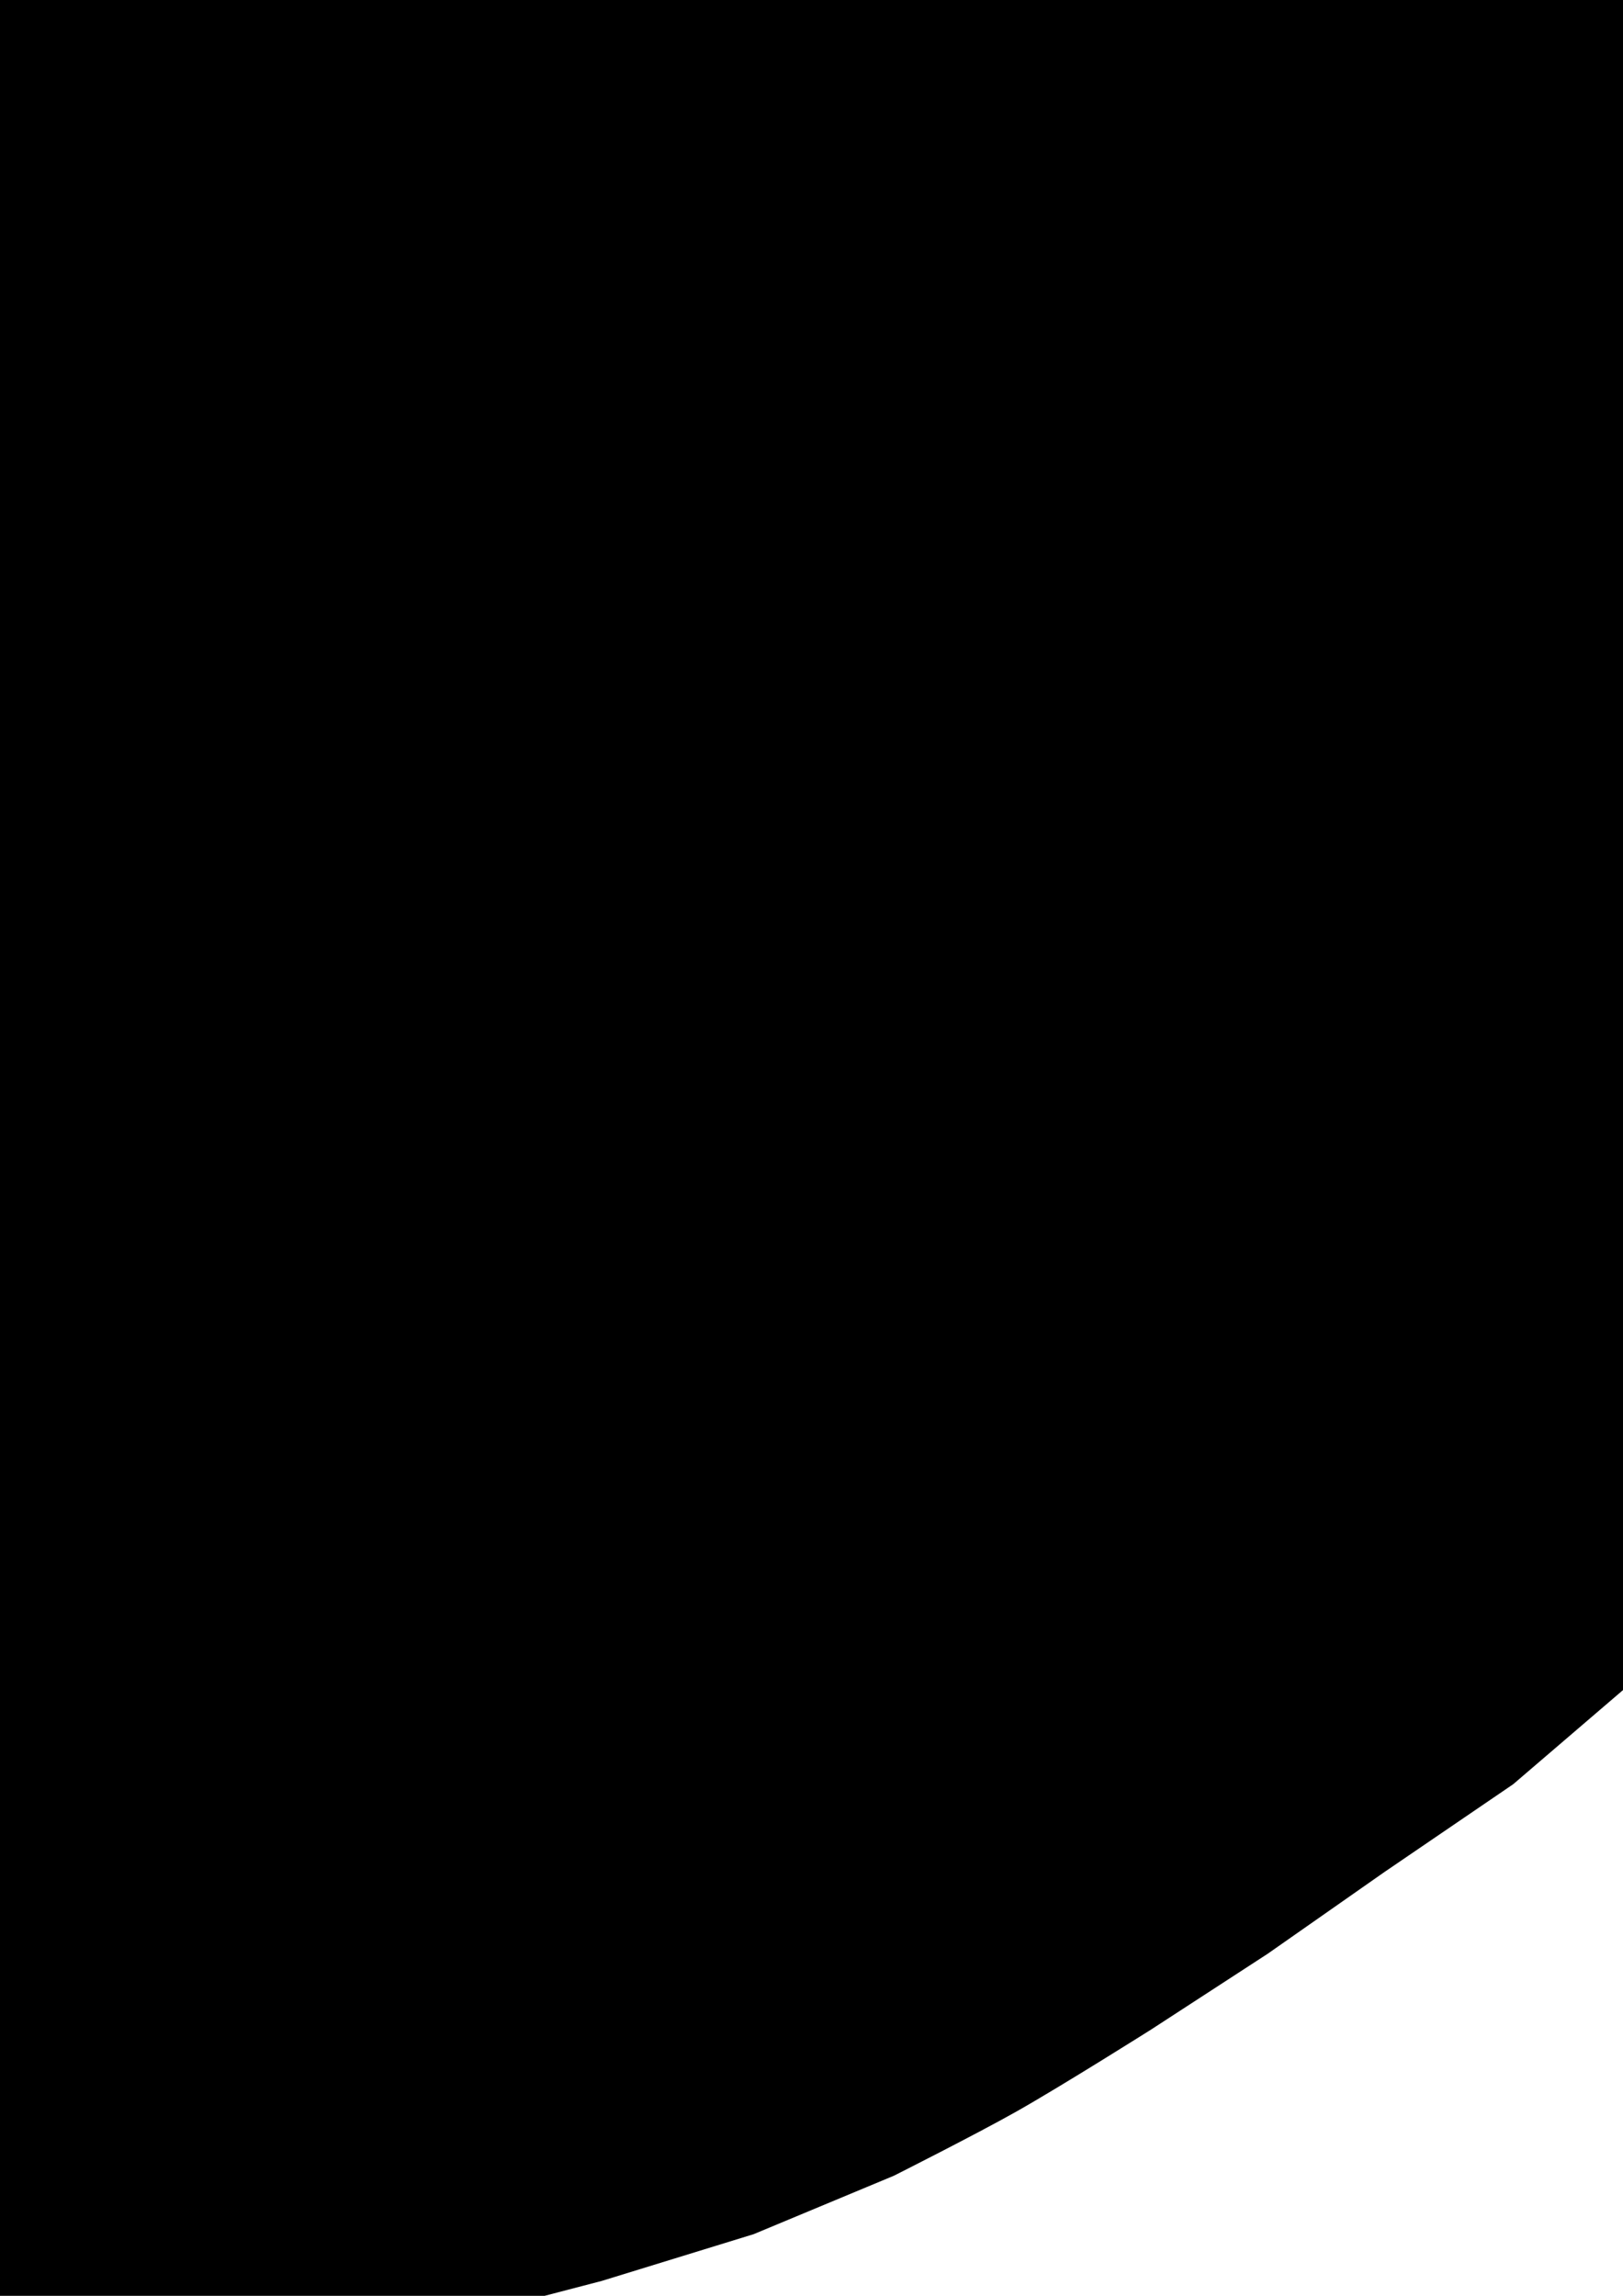 <?xml version="1.0" encoding="UTF-8" standalone="no"?>
<!-- Created with Inkscape (http://www.inkscape.org/) -->
<svg xmlns:dc="http://purl.org/dc/elements/1.1/" xmlns:cc="http://creativecommons.org/ns#" xmlns:rdf="http://www.w3.org/1999/02/22-rdf-syntax-ns#" xmlns:svg="http://www.w3.org/2000/svg" xmlns="http://www.w3.org/2000/svg" xmlns:xlink="http://www.w3.org/1999/xlink" xmlns:sodipodi="http://sodipodi.sourceforge.net/DTD/sodipodi-0.dtd" xmlns:inkscape="http://www.inkscape.org/namespaces/inkscape" width="210mm" height="297mm" viewBox="0 0 210 297" version="1.1" id="svg8" inkscape:version="0.92.3 (2405546, 2018-03-11)" sodipodi:docname="P05112144.svg">
  <defs id="defs2"/>
  <sodipodi:namedview id="base" pagecolor="#ffffff" bordercolor="#666666" borderopacity="1.0" inkscape:pageopacity="0.0" inkscape:pageshadow="2" inkscape:zoom="0.35" inkscape:cx="-75.714286" inkscape:cy="1043.9888" inkscape:document-units="mm" inkscape:current-layer="layer2" showgrid="false" inkscape:window-width="1392" inkscape:window-height="949" inkscape:window-x="67" inkscape:window-y="38" inkscape:window-maximized="0"/>
  <g inkscape:groupmode="layer" id="layer2" inkscape:label="trace">
    <path style="fill:#000000;stroke:none;stroke-width:5;stroke-linecap:butt;stroke-linejoin:miter;stroke-miterlimit:4;stroke-dasharray:none;stroke-opacity:1" d="m 222.25,-236.359 -15.119,27.97 -15.119,30.238 c 0,0 -5.274,9.226 -6.048,14.363 -0.754,5.008 -0.418,10.436 1.512,15.119 1.98,4.803 9.827,12.095 9.827,12.095 l 13.607,9.071 20.411,14.363 12.095,9.071 10.583,9.827 12.095,12.851 9.827,11.339 7.56,13.607 8.315,15.875 6.048,17.387 3.78,13.607 3.024,18.143 1.512,21.167 v 18.899 l -3.024,23.435 -3.024,15.119 -4.536,19.655 -6.804,18.143 -10.583,20.411 -9.827,15.119 -10.583,12.851 -12.095,14.363 -12.851,12.095 -9.827,8.315 -11.339,9.071 -15.875,13.607 -16.631,11.339 -15.119,10.583 -15.119,9.827 c 0,0 -11.481,7.244 -17.387,10.583 -5.2,2.94 -15.875,8.315 -15.875,8.315 l -18.143,7.56 -19.655,6.048 -17.387,4.536 -16.631,3.78 -17.387,3.024 -19.655,2.268 -21.167,1.512 c 0,0 -5.04,1e-5 -7.56,1e-5 -1.512,0 -4.536,-1e-5 -4.536,-1e-5 l -21.167,-1.512 -18.899,-2.268 -18.899,-2.268 -16.631,-3.024 -18.143,-4.536 -19.655,-6.048 -18.899,-7.56 -18.899,-7.56 -18.143,-8.315 -14.363,-7.56 -12.851,-8.315 -13.607,-10.583 -12.095,-11.339 -13.607,-12.095 -13.607,-13.607 -12.851,-14.363 -13.607,-14.363 -9.827,-12.851 -11.339,-16.631 c 0,0 -7.169,-12.315 -9.827,-18.899 -2.657,-6.58 -6.048,-20.411 -6.048,-20.411 l -3.78,-16.631 -2.268,-20.411 -1.512,-20.411 v -18.899 c 0,0 1.681,-13.163 3.024,-19.655 1.213,-5.866 4.536,-17.387 4.536,-17.387 l 6.048,-18.143 7.56,-15.119 v 0 l 9.071,-17.387 10.583,-15.875 c 0,0 8.819,-14.615 13.607,-18.143 l 12.095,-12.095 12.851,-12.851 15.875,-12.095 v 0 c 0,0 15.516,-9.104 21.167,-15.875 3.249,-3.893 6.172,-8.575 6.804,-13.607 0.738,-5.885 -3.78,-17.387 -3.78,-17.387 l -10.583,-20.411 -12.851,-20.411 -12.095,-19.655" id="path827" inkscape:connector-curvature="0" sodipodi:nodetypes="cccaacccccccccccccccccccccccccccccaccccccccaccccccccccccccccccccacccccacccccccccccaacccc" inkscape:export-xdpi="96" inkscape:export-ydpi="96"/>
  </g>
</svg>
